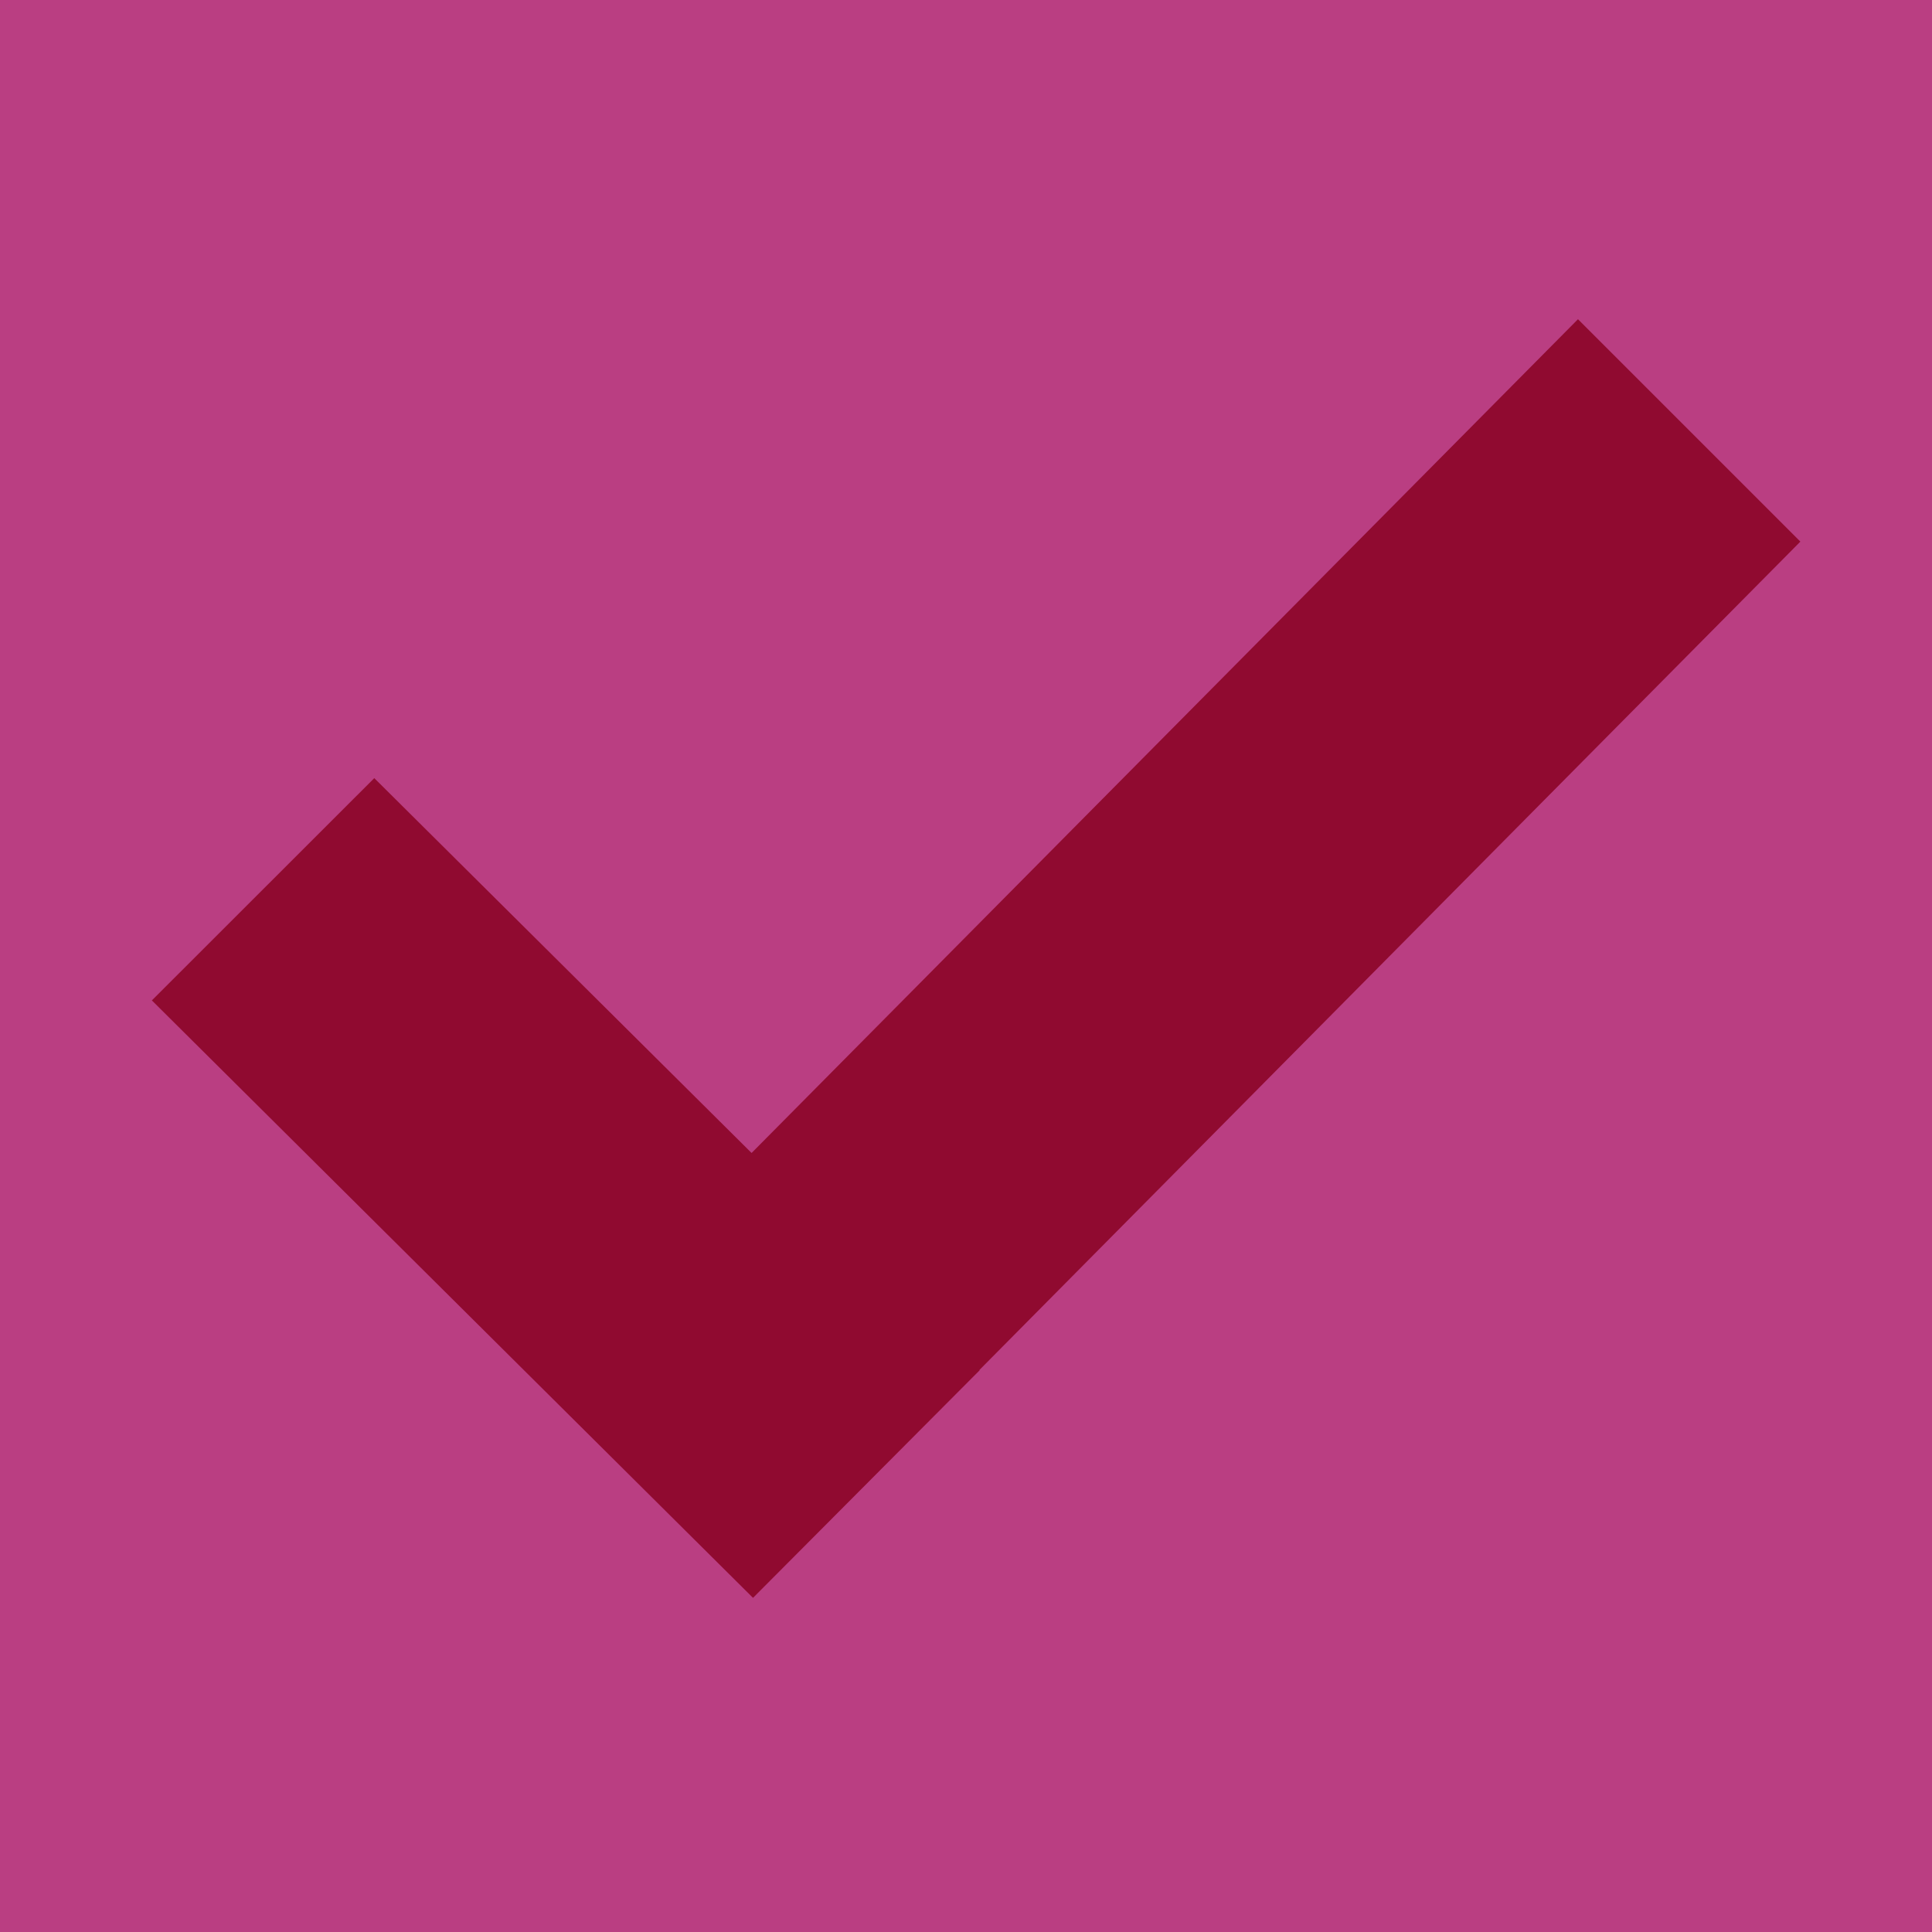 <?xml version="1.0" encoding="utf-8"?>
<!-- Generator: Adobe Illustrator 15.0.0, SVG Export Plug-In . SVG Version: 6.00 Build 0)  -->
<!DOCTYPE svg PUBLIC "-//W3C//DTD SVG 1.1//EN" "http://www.w3.org/Graphics/SVG/1.1/DTD/svg11.dtd">
<svg version="1.1" id="Layer_1" xmlns:x="http://ns.adobe.com/Extensibility/1.0/" xmlns:i="http://ns.adobe.com/AdobeIllustrator/10.0/" xmlns:graph="http://ns.adobe.com/Graphs/1.0/"
	 xmlns="http://www.w3.org/2000/svg" xmlns:xlink="http://www.w3.org/1999/xlink" x="0px" y="0px" width="48px" height="48px"
	 viewBox="0 0 48 48" enable-background="new 0 0 48 48" xml:space="preserve">
<g>
	<rect y="-1.001" fill="#BA3E82" width="50.827" height="50.156"/>
</g>
<path fill="#900A30" stroke="#900A30" stroke-width="3" stroke-miterlimit="10" d="M18.703,37.578L5.898,24.852l3.404-3.402
	l9.379,9.318l20.528-20.711l3.404,3.404L22.06,34.2l0.004,0.003L18.703,37.578z"/>
</svg>
